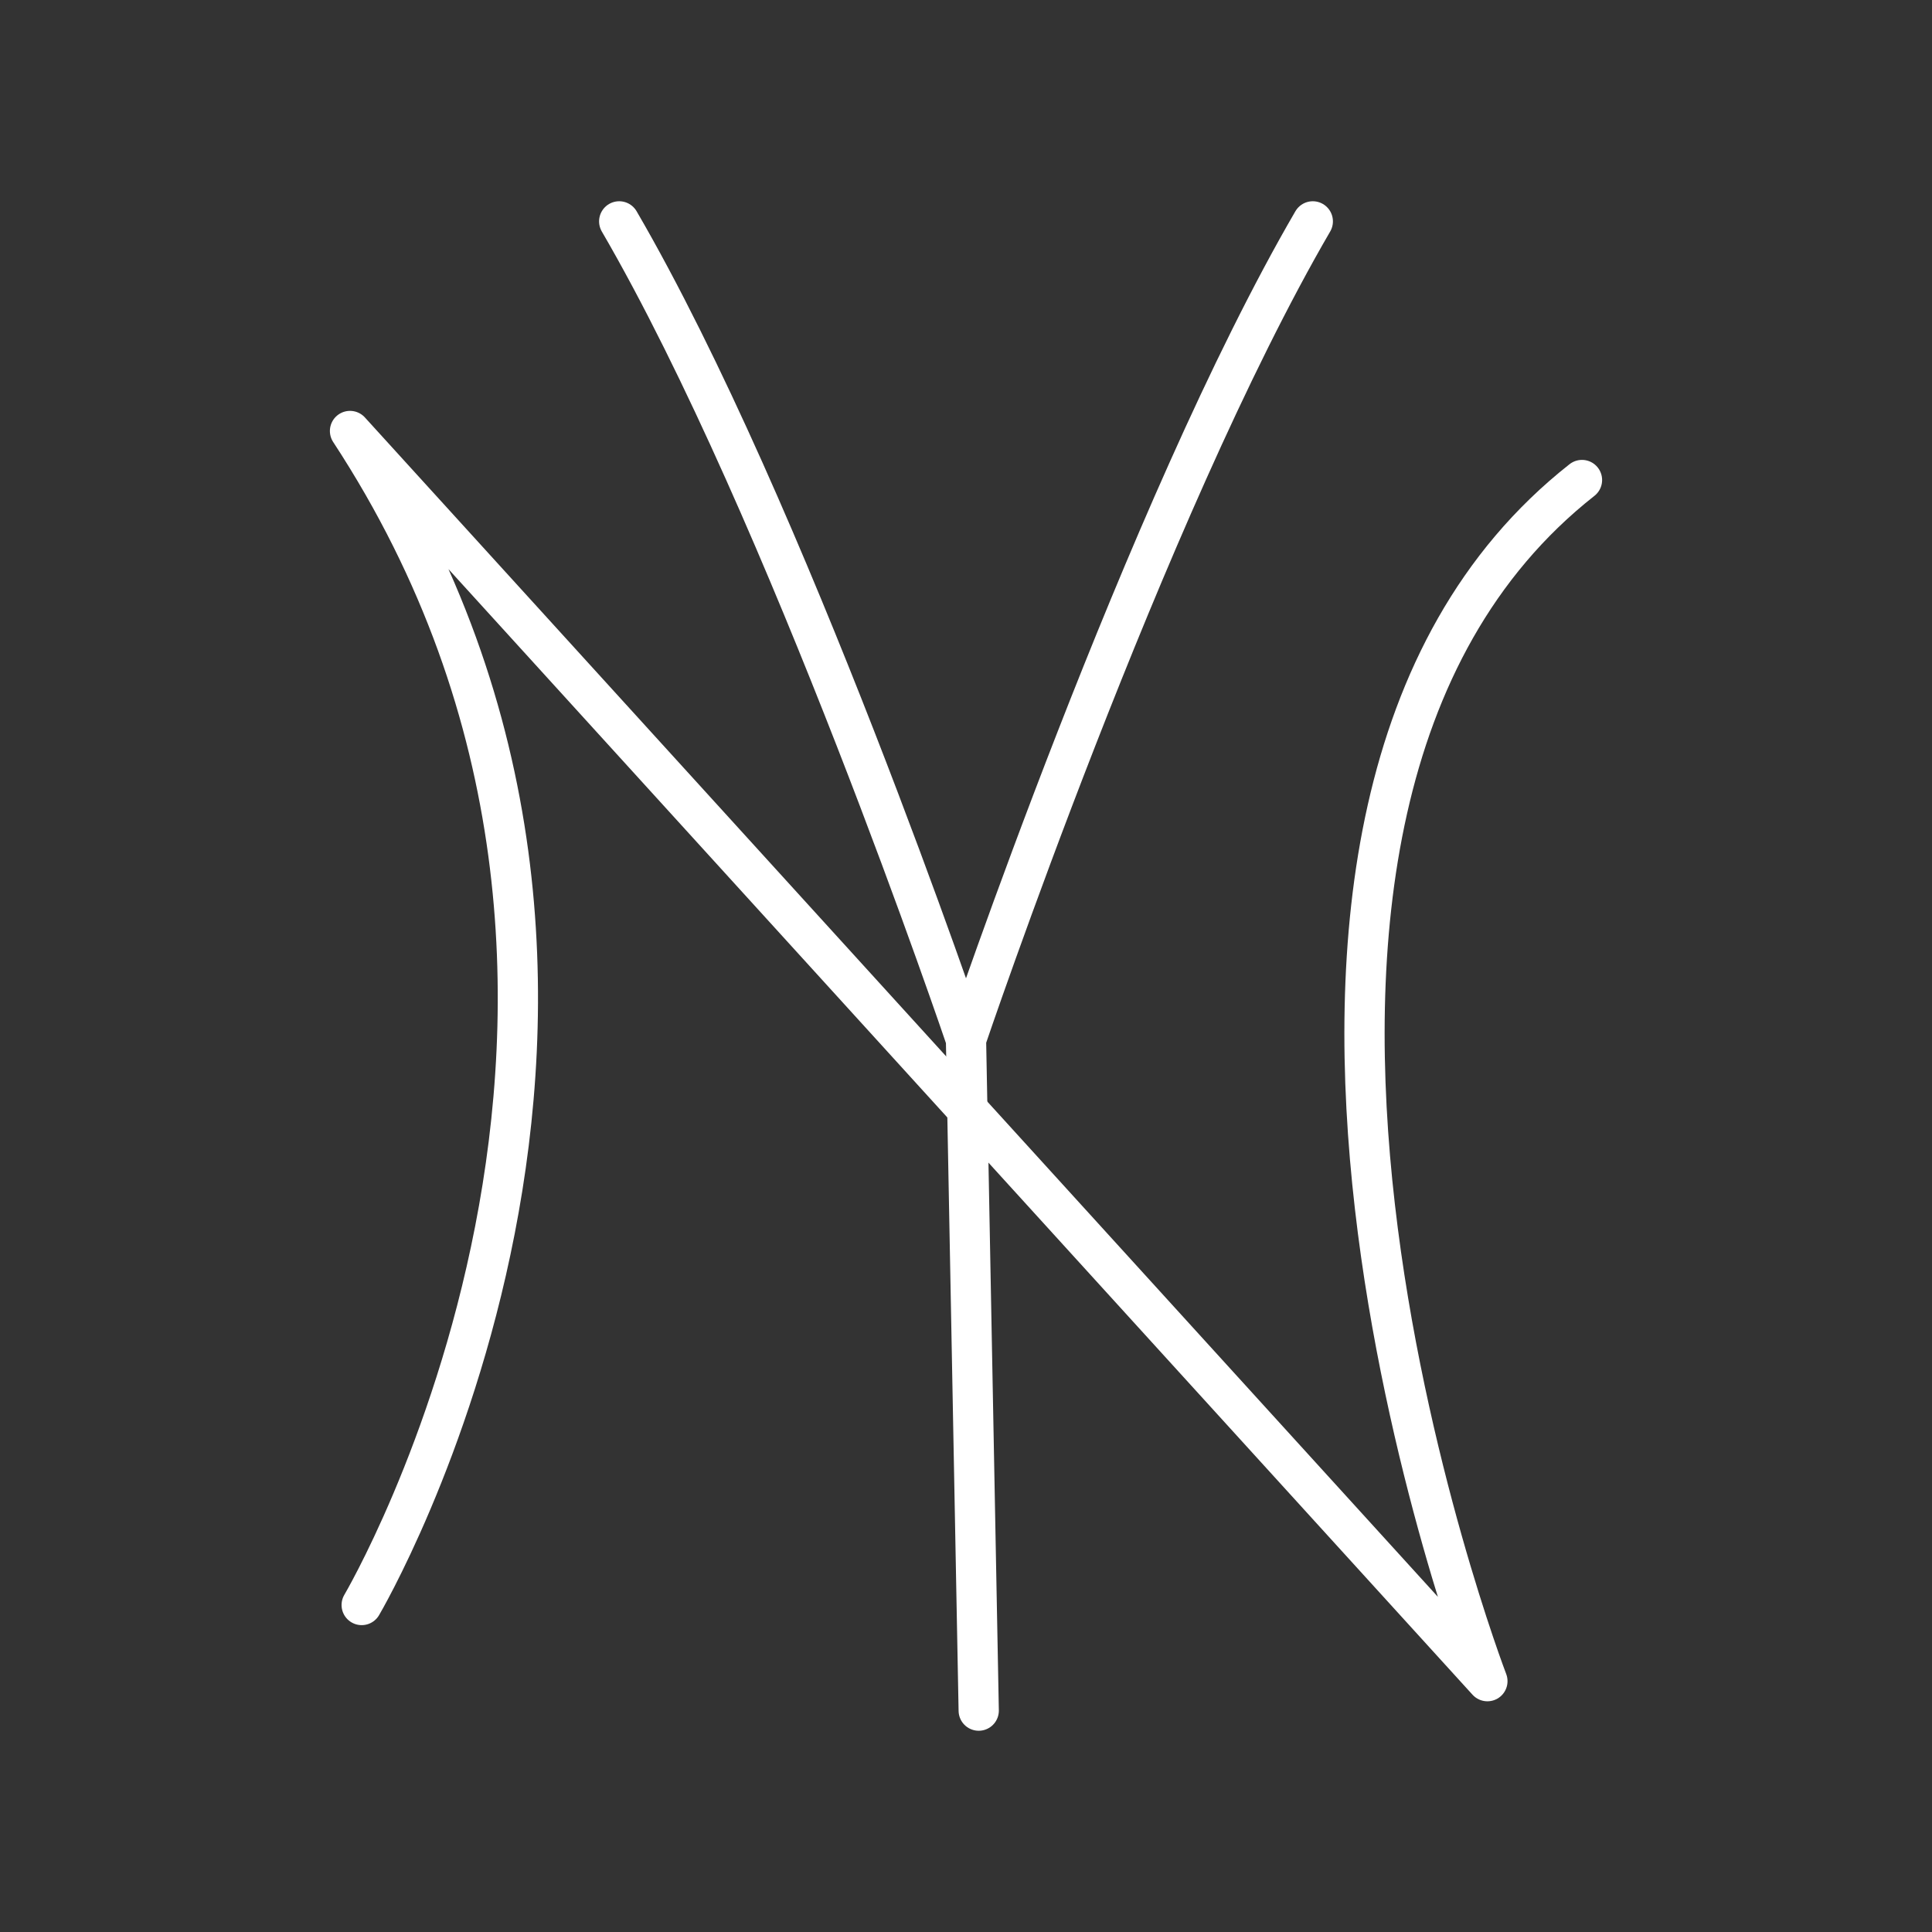 <svg width="24" height="24" viewBox="0 0 24 24" fill="none" xmlns="http://www.w3.org/2000/svg">
<rect x="0" y="0" width="24" height="24" fill="#333333" stroke="none"/>
<path d="M4.493 19.938C4.493 19.938 8.954 12.382 4.348 5.354L18.477 20.884C18.477 20.884 14.358 10.13 19.652 5.963" stroke="white" stroke-width="0.5" stroke-linecap="round" stroke-linejoin="round"/>
<path d="M12.158 21.25L12 12.914M12 12.914C12 12.914 14.228 6.324 16.308 2.75M12 12.914C12 12.914 9.772 6.324 7.692 2.75" stroke="white" stroke-width="0.5" stroke-linecap="round" stroke-linejoin="round"/>
</svg>
